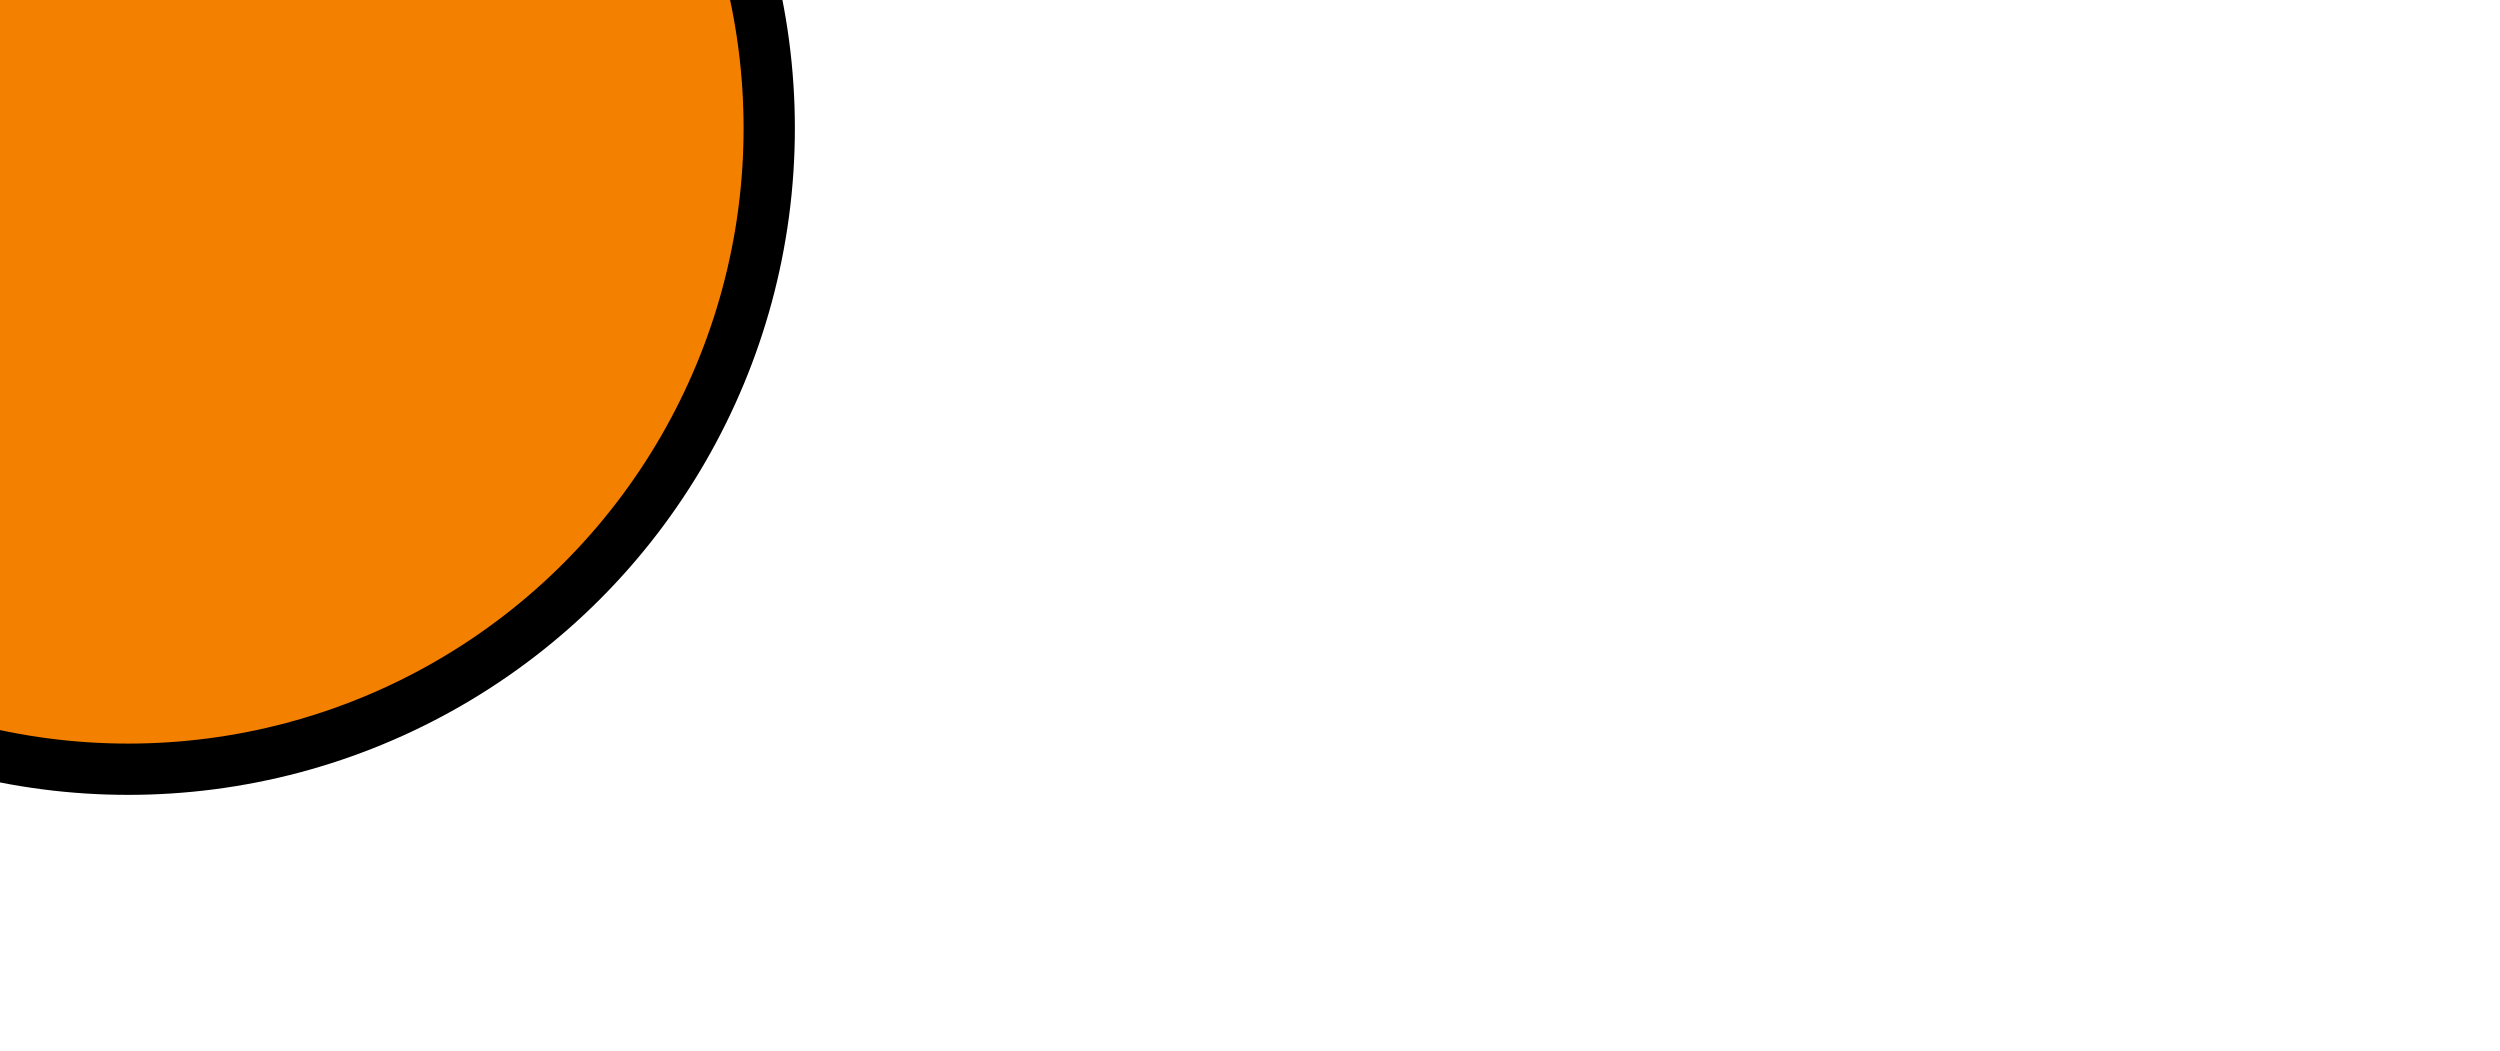 <svg xmlns="http://www.w3.org/2000/svg" xmlns:xlink="http://www.w3.org/1999/xlink" viewBox="0 0 195 82" height="100%" width="100%">
  <title>ViewBox Fun</title>
    
  <circle r="50" cx="10" cy="10" fill="#f48000" stroke="#000" stroke-width="4" />
</svg>